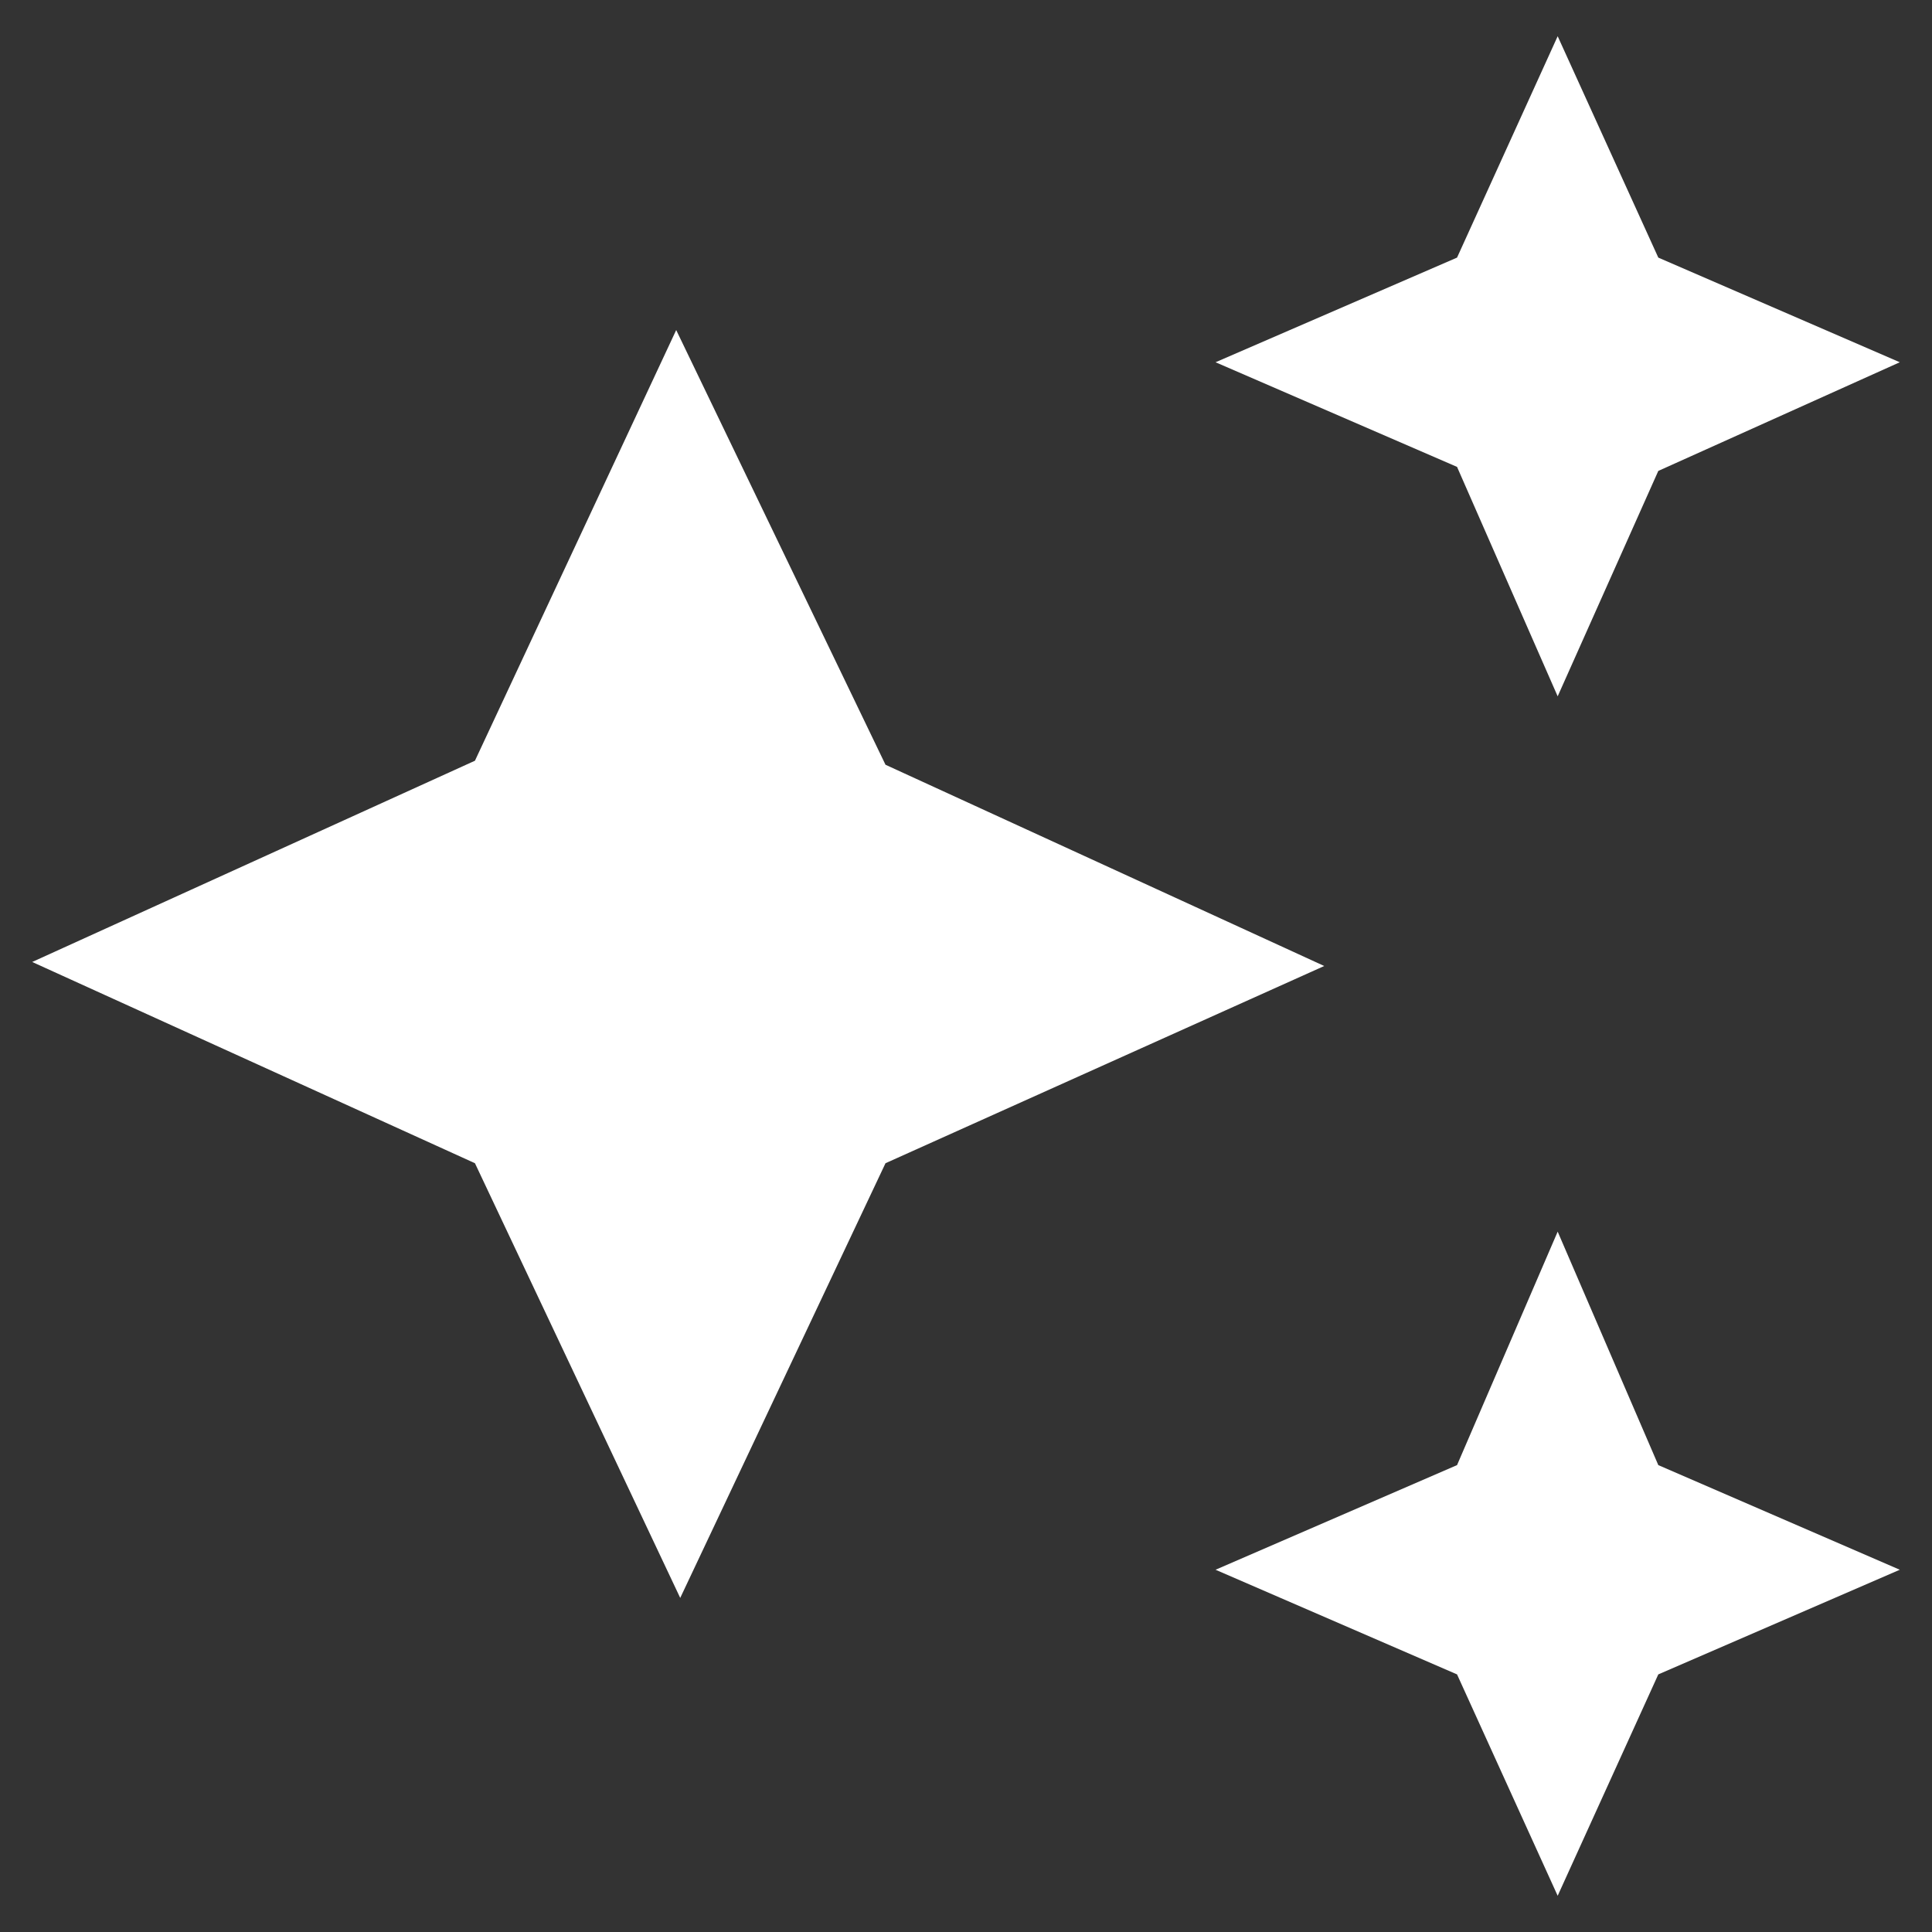<?xml version="1.0" encoding="utf-8"?>
<!-- Generator: Adobe Illustrator 24.1.2, SVG Export Plug-In . SVG Version: 6.00 Build 0)  -->
<svg version="1.1" id="Слой_1" xmlns="http://www.w3.org/2000/svg" x="0px" y="0px"
     viewBox="0 0 48 48" style="enable-background:new 0 0 48 48;" xml:space="preserve">
<rect x="0" y="0" width="48" height="48" fill="#333333" stroke="none"/>
<style type="text/css">
	.st0{fill:#FFFFFF;}
</style>
    <path class="st0" d="M38.7,17.3l-2.5-5.7l-6-2.6l6-2.6l2.5-5.5l2.5,5.5l6,2.6l-6,2.7L38.7,17.3z M38.7,47.1l-2.5-5.5l-6-2.6l6-2.6
	l2.5-5.8l2.5,5.8l6,2.6l-6,2.6L38.7,47.1z M16.9,39.7l-5.1-10.8l-11-5l11-5l5-10.7L22,19l10.9,5L22,28.9L16.9,39.7z"/>
</svg>
